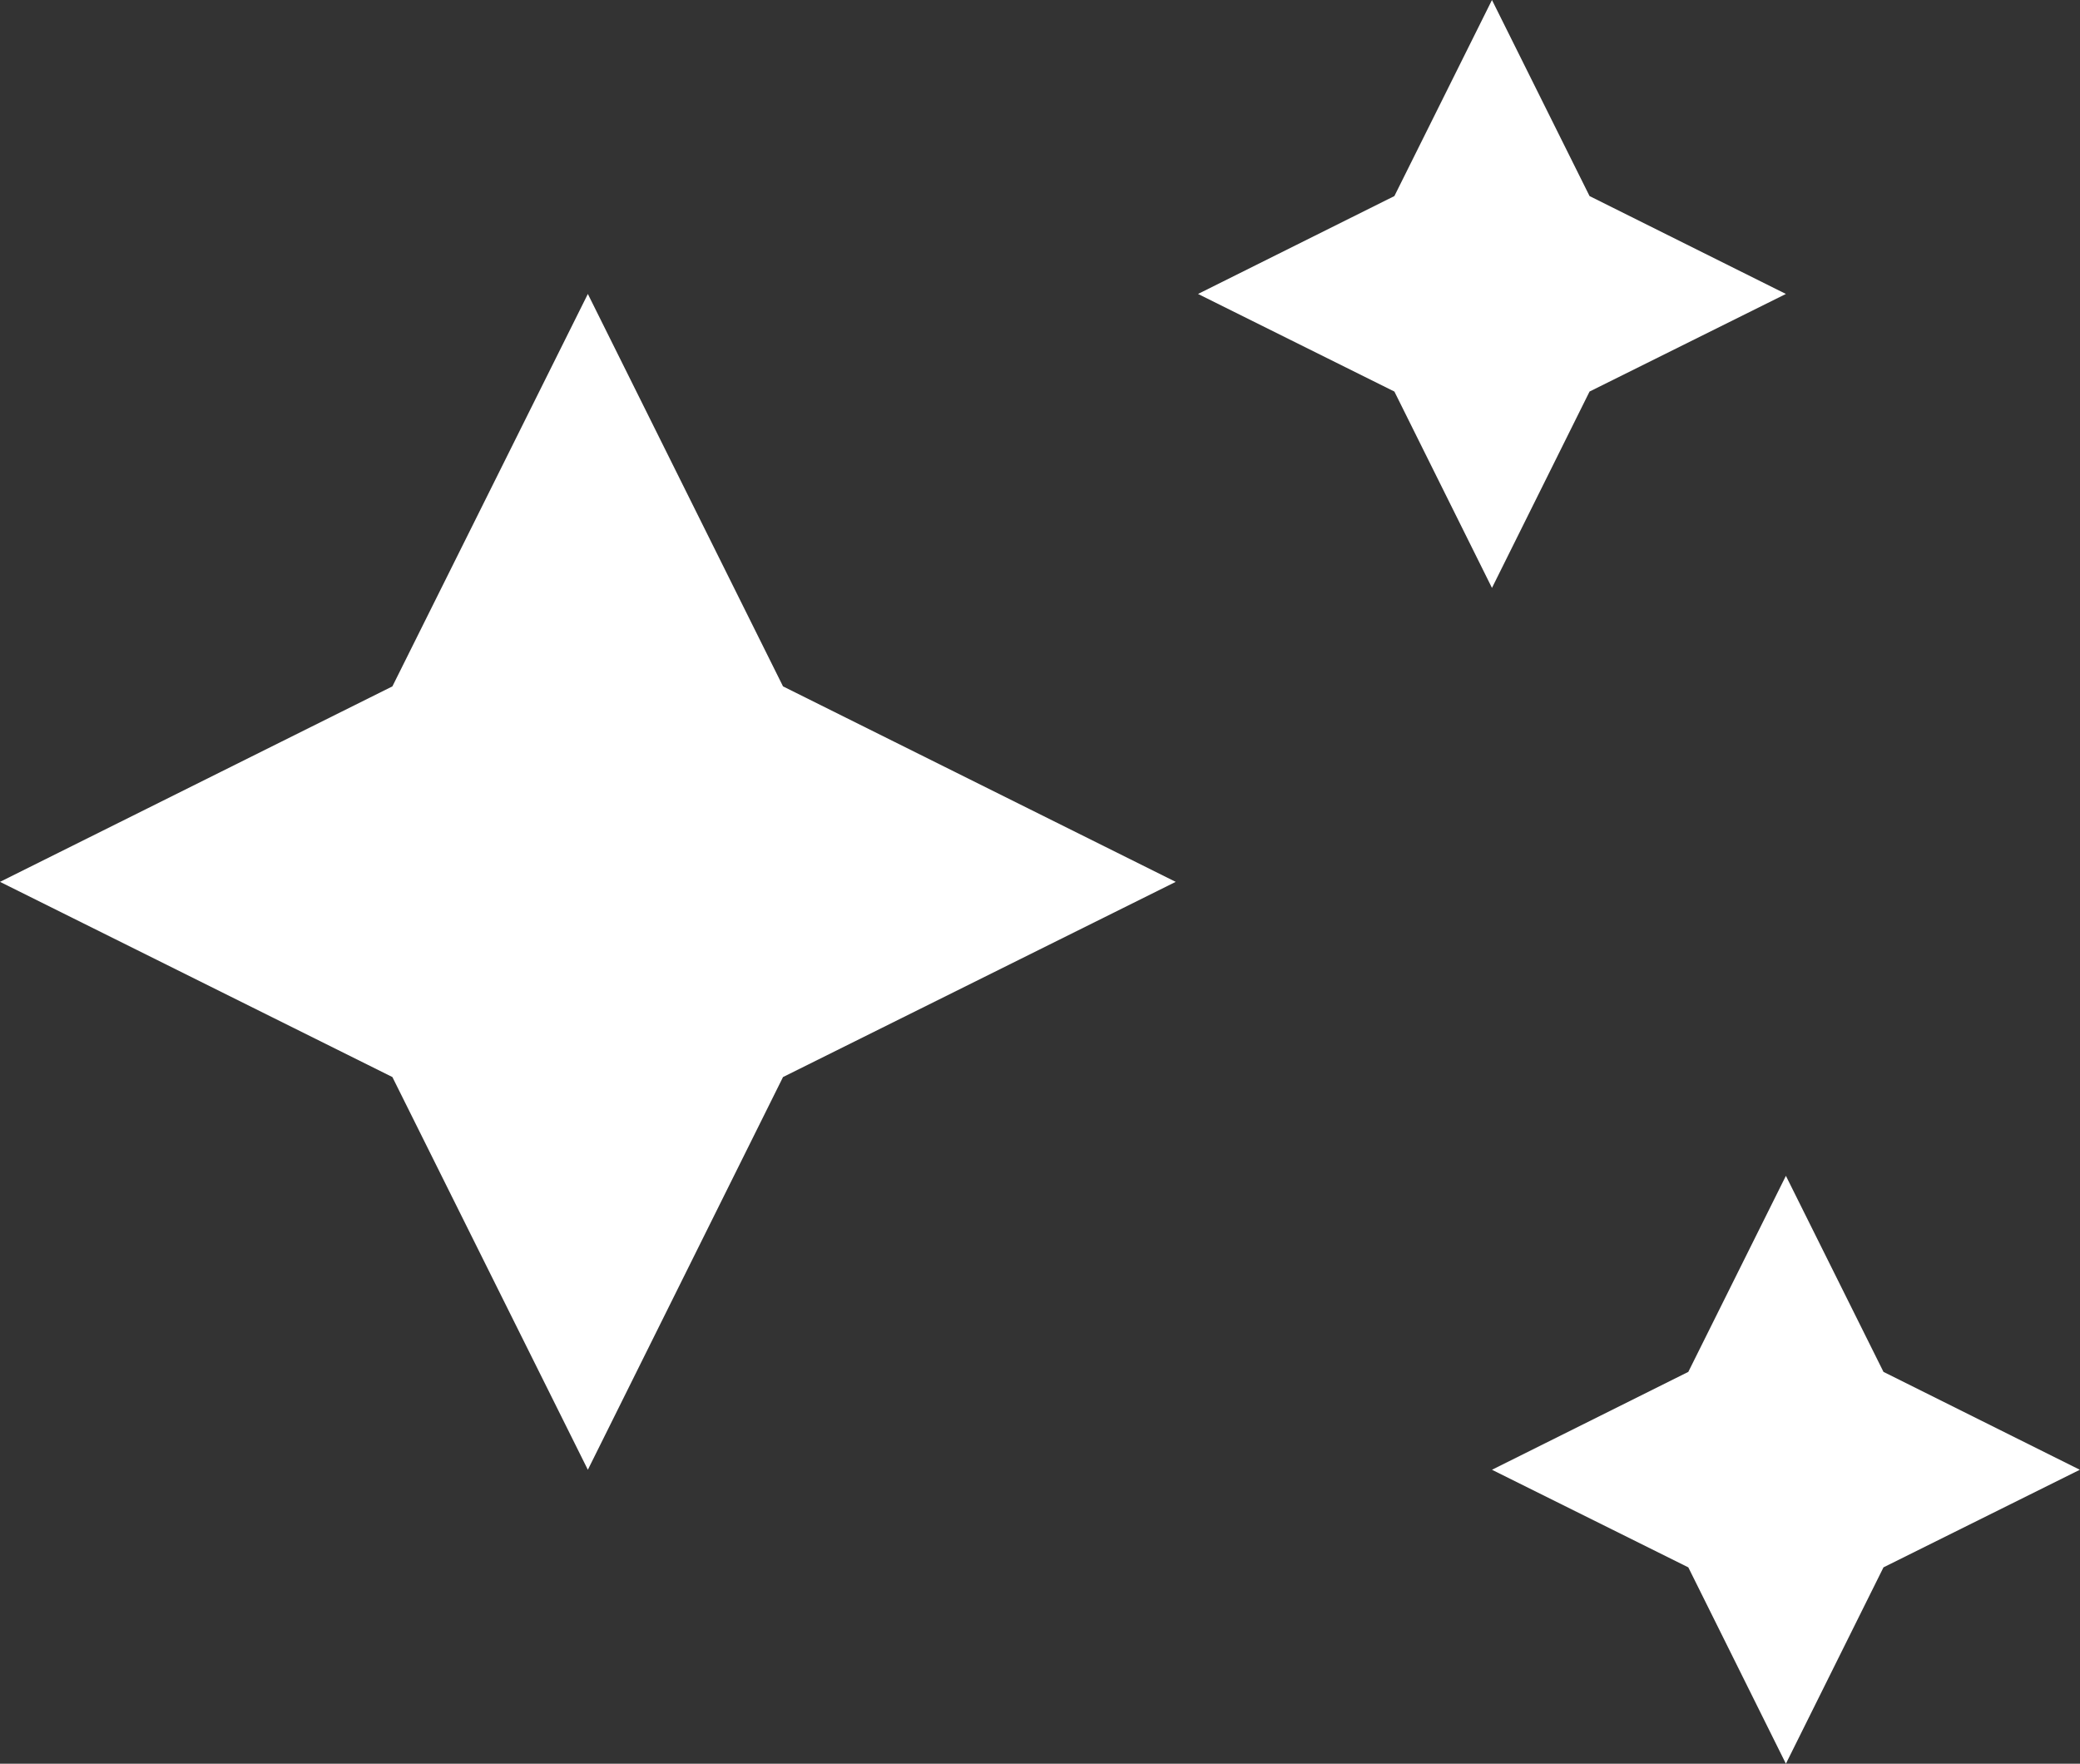 <svg width="70.766" height="60" viewBox="0 0 70.766 60" fill="none" xmlns="http://www.w3.org/2000/svg" xmlns:xlink="http://www.w3.org/1999/xlink">
	<rect x="0" y="0" width="70.766" height="60" fill="#333333" stroke="none"/>
	<desc>
			Created with Pixso.
	</desc>
	<defs/>
	<path id="Star 6" d="M60.76 40L57.44 46.67L50.76 50L57.44 53.32L60.76 60L64.08 53.32L70.76 50L64.08 46.67L60.76 40Z" fill="#FFFFFF" fill-opacity="1" fill-rule="evenodd"/>
	<path id="Star 8" d="M50.76 0L47.44 6.67L40.76 10L47.44 13.32L50.76 20L54.08 13.32L60.76 10L54.08 6.67L50.76 0Z" fill="#FFFFFF" fill-opacity="1" fill-rule="evenodd"/>
	<path id="Star 7" d="M20 10L13.35 23.35L0 30L13.35 36.64L20 50L26.64 36.64L40 30L26.64 23.35L20 10Z" fill="#FFFFFF" fill-opacity="1" fill-rule="evenodd"/>
</svg>
